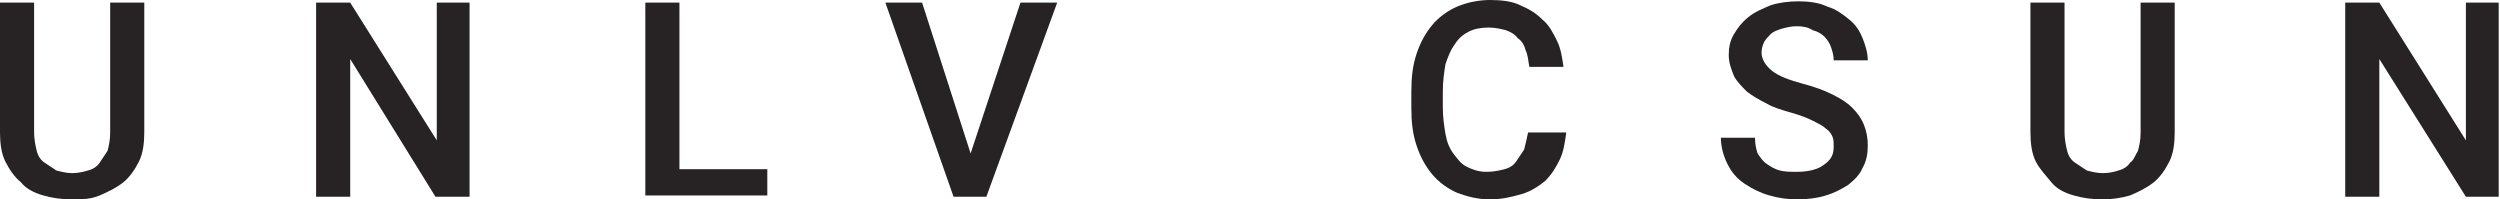<?xml version="1.0" encoding="utf-8"?>
<!-- Generator: Adobe Illustrator 19.0.1, SVG Export Plug-In . SVG Version: 6.00 Build 0)  -->
<svg version="1.1" xmlns="http://www.w3.org/2000/svg" xmlns:xlink="http://www.w3.org/1999/xlink" x="0px" y="0px"
	 viewBox="0 0 190.6 15.2" style="enable-background:new 0 0 190.6 15.2;" xml:space="preserve">
<style type="text/css">
	.st0{fill:#FFFFFF;}
	.st1{fill:#3399CC;}
	.st2{fill:#FF9966;}
	.st3{fill:#382C3D;}
	.st4{fill:#3D220E;}
	.st5{fill:none;stroke:#FFFFFF;stroke-width:0.266;stroke-miterlimit:10;}
	.st6{fill:#CDCBCA;}
	.st7{fill:none;stroke:#FFFFFF;stroke-width:0.562;stroke-miterlimit:10;}
	.st8{fill:#669897;}
	.st9{fill:#CC6632;}
	.st10{fill:none;stroke:#FFFFFF;stroke-width:1.113;stroke-miterlimit:10;}
	.st11{fill:#333333;}
	.st12{opacity:0.69;}
	.st13{opacity:0.48;fill:#3399CC;}
	.st14{fill:#CDCAC9;}
	.st15{fill:#362012;}
	.st16{fill:#272223;}
	.st17{fill:url(#SVGID_5_);}
	.st18{fill:url(#SVGID_6_);}
	.st19{fill:url(#SVGID_7_);}
	.st20{fill:#999999;}
	.st21{fill:#CC6633;}
	.st22{opacity:0.5;fill:#653614;}
	.st23{opacity:0.69;fill:#FF9966;}
</style>
<g id="old">
	<g id="contact">
	</g>
	<g id="about">
	</g>
	<g id="WORK">
		<g id="work">
		</g>
		<g id="mouseOver">
			<g>
				<path class="st16" d="M11,0.2v9.9c0,0.8-0.1,1.6-0.4,2.2c-0.3,0.6-0.7,1.2-1.2,1.6s-1.1,0.7-1.8,1s-1.4,0.3-2.1,0.3
					c-0.8,0-1.5-0.1-2.2-0.3s-1.3-0.5-1.7-1c-0.5-0.4-0.9-1-1.2-1.6C0.1,11.7,0,10.9,0,10.1V0.2h2.6v9.9c0,0.5,0.1,1,0.2,1.4
					c0.1,0.4,0.3,0.7,0.6,0.9s0.6,0.4,0.9,0.6c0.4,0.1,0.8,0.2,1.2,0.2s0.9-0.1,1.2-0.2c0.4-0.1,0.7-0.3,0.9-0.6s0.4-0.6,0.6-0.9
					c0.1-0.4,0.2-0.8,0.2-1.4V0.2H11z"/>
				<path class="st16" d="M35.8,15h-2.6L26.7,4.5V15h-2.6V0.2h2.6l6.6,10.5V0.2h2.5V15z"/>
				<path class="st16" d="M51.8,12.9h6.7v2h-9.3V0.2h2.6V12.9z"/>
				<path class="st16" d="M74,11.7l3.8-11.5h2.8L75.2,15h-2.5L67.5,0.2h2.8L74,11.7z"/>
				<path class="st16" d="M119.4,10.2c-0.1,0.7-0.2,1.4-0.5,2c-0.3,0.6-0.6,1.1-1.1,1.6c-0.5,0.4-1.1,0.8-1.8,1
					c-0.7,0.2-1.5,0.4-2.4,0.4c-0.9,0-1.7-0.2-2.5-0.5c-0.7-0.3-1.4-0.8-1.9-1.4c-0.5-0.6-0.9-1.3-1.2-2.2s-0.4-1.8-0.4-2.9V7
					c0-1.1,0.1-2,0.4-2.9c0.3-0.9,0.7-1.6,1.2-2.2s1.2-1.1,1.9-1.4c0.7-0.3,1.6-0.5,2.5-0.5c0.9,0,1.7,0.1,2.3,0.4
					c0.7,0.3,1.2,0.6,1.7,1.1c0.5,0.4,0.8,1,1.1,1.6c0.3,0.6,0.4,1.3,0.5,2h-2.6c-0.1-0.5-0.1-0.9-0.3-1.3c-0.1-0.4-0.3-0.7-0.6-0.9
					c-0.2-0.3-0.6-0.5-0.9-0.6c-0.4-0.1-0.8-0.2-1.3-0.2c-0.6,0-1.1,0.1-1.5,0.3c-0.4,0.2-0.8,0.5-1.1,1c-0.3,0.4-0.5,0.9-0.7,1.5
					c-0.1,0.6-0.2,1.3-0.2,2.1v1.2c0,0.7,0.1,1.4,0.2,2s0.3,1.1,0.6,1.5c0.3,0.4,0.6,0.8,1,1s0.9,0.4,1.5,0.4c0.6,0,1-0.1,1.4-0.2
					c0.4-0.1,0.7-0.3,0.9-0.6s0.4-0.6,0.6-0.9c0.1-0.4,0.2-0.8,0.3-1.3H119.4z"/>
				<path class="st16" d="M139.8,11.2c0-0.3,0-0.6-0.1-0.8c-0.1-0.2-0.2-0.4-0.5-0.6c-0.2-0.2-0.6-0.4-1-0.6
					c-0.4-0.2-0.9-0.4-1.6-0.6c-0.7-0.2-1.4-0.4-1.9-0.7c-0.6-0.3-1.1-0.6-1.5-0.9c-0.4-0.4-0.8-0.8-1-1.2c-0.2-0.5-0.4-1-0.4-1.6
					c0-0.6,0.1-1.1,0.4-1.6c0.3-0.5,0.6-0.9,1.1-1.3s1-0.6,1.7-0.9c0.6-0.2,1.4-0.3,2.1-0.3c0.8,0,1.6,0.1,2.2,0.4
					c0.7,0.2,1.2,0.6,1.7,1s0.8,0.9,1,1.4s0.4,1.1,0.4,1.7h-2.6c0-0.4-0.1-0.7-0.2-1s-0.3-0.6-0.5-0.8c-0.2-0.2-0.5-0.4-0.9-0.5
					C137.9,2.1,137.5,2,137,2c-0.5,0-0.8,0.1-1.2,0.2c-0.3,0.1-0.6,0.2-0.8,0.4c-0.2,0.2-0.4,0.4-0.5,0.6c-0.1,0.2-0.2,0.5-0.2,0.8
					c0,0.5,0.3,1,0.8,1.4c0.5,0.4,1.3,0.7,2.4,1c0.8,0.2,1.6,0.5,2.2,0.8c0.6,0.3,1.1,0.6,1.5,1c0.4,0.4,0.7,0.8,0.9,1.3
					s0.3,1,0.3,1.6c0,0.6-0.1,1.2-0.4,1.7c-0.2,0.5-0.6,0.9-1.1,1.3c-0.5,0.3-1,0.6-1.7,0.8c-0.6,0.2-1.4,0.3-2.2,0.3
					c-0.7,0-1.4-0.1-2.1-0.3s-1.3-0.5-1.9-0.9s-1-0.9-1.3-1.5s-0.5-1.3-0.5-2h2.6c0,0.5,0.1,0.9,0.2,1.2c0.2,0.3,0.4,0.6,0.7,0.8
					s0.6,0.4,1,0.5c0.4,0.1,0.8,0.1,1.3,0.1c0.9,0,1.6-0.2,2-0.5C139.6,12.2,139.8,11.8,139.8,11.2z"/>
				<path class="st16" d="M165.8,0.2v9.9c0,0.8-0.1,1.6-0.4,2.2c-0.3,0.6-0.7,1.2-1.2,1.6s-1.1,0.7-1.8,1c-0.7,0.2-1.4,0.3-2.1,0.3
					c-0.8,0-1.5-0.1-2.2-0.3c-0.7-0.2-1.3-0.5-1.7-1s-0.9-1-1.2-1.6c-0.3-0.6-0.4-1.4-0.4-2.2V0.2h2.6v9.9c0,0.5,0.1,1,0.2,1.4
					c0.1,0.4,0.3,0.7,0.6,0.9c0.3,0.2,0.6,0.4,0.9,0.6c0.4,0.1,0.8,0.2,1.2,0.2c0.5,0,0.9-0.1,1.2-0.2c0.4-0.1,0.7-0.3,0.9-0.6
					c0.3-0.2,0.4-0.6,0.6-0.9c0.1-0.4,0.2-0.8,0.2-1.4V0.2H165.8z"/>
				<path class="st16" d="M190.6,15H188l-6.6-10.5V15h-2.6V0.2h2.6l6.6,10.5V0.2h2.5V15z"/>
			</g>
		</g>
	</g>
	<g id="home">
	</g>
	<g id="NAVBAR">
		<g id="navBar">
		</g>
		<g id="mouseOver_1_">
		</g>
	</g>
</g>
<g id="Layer_11">
</g>
</svg>
